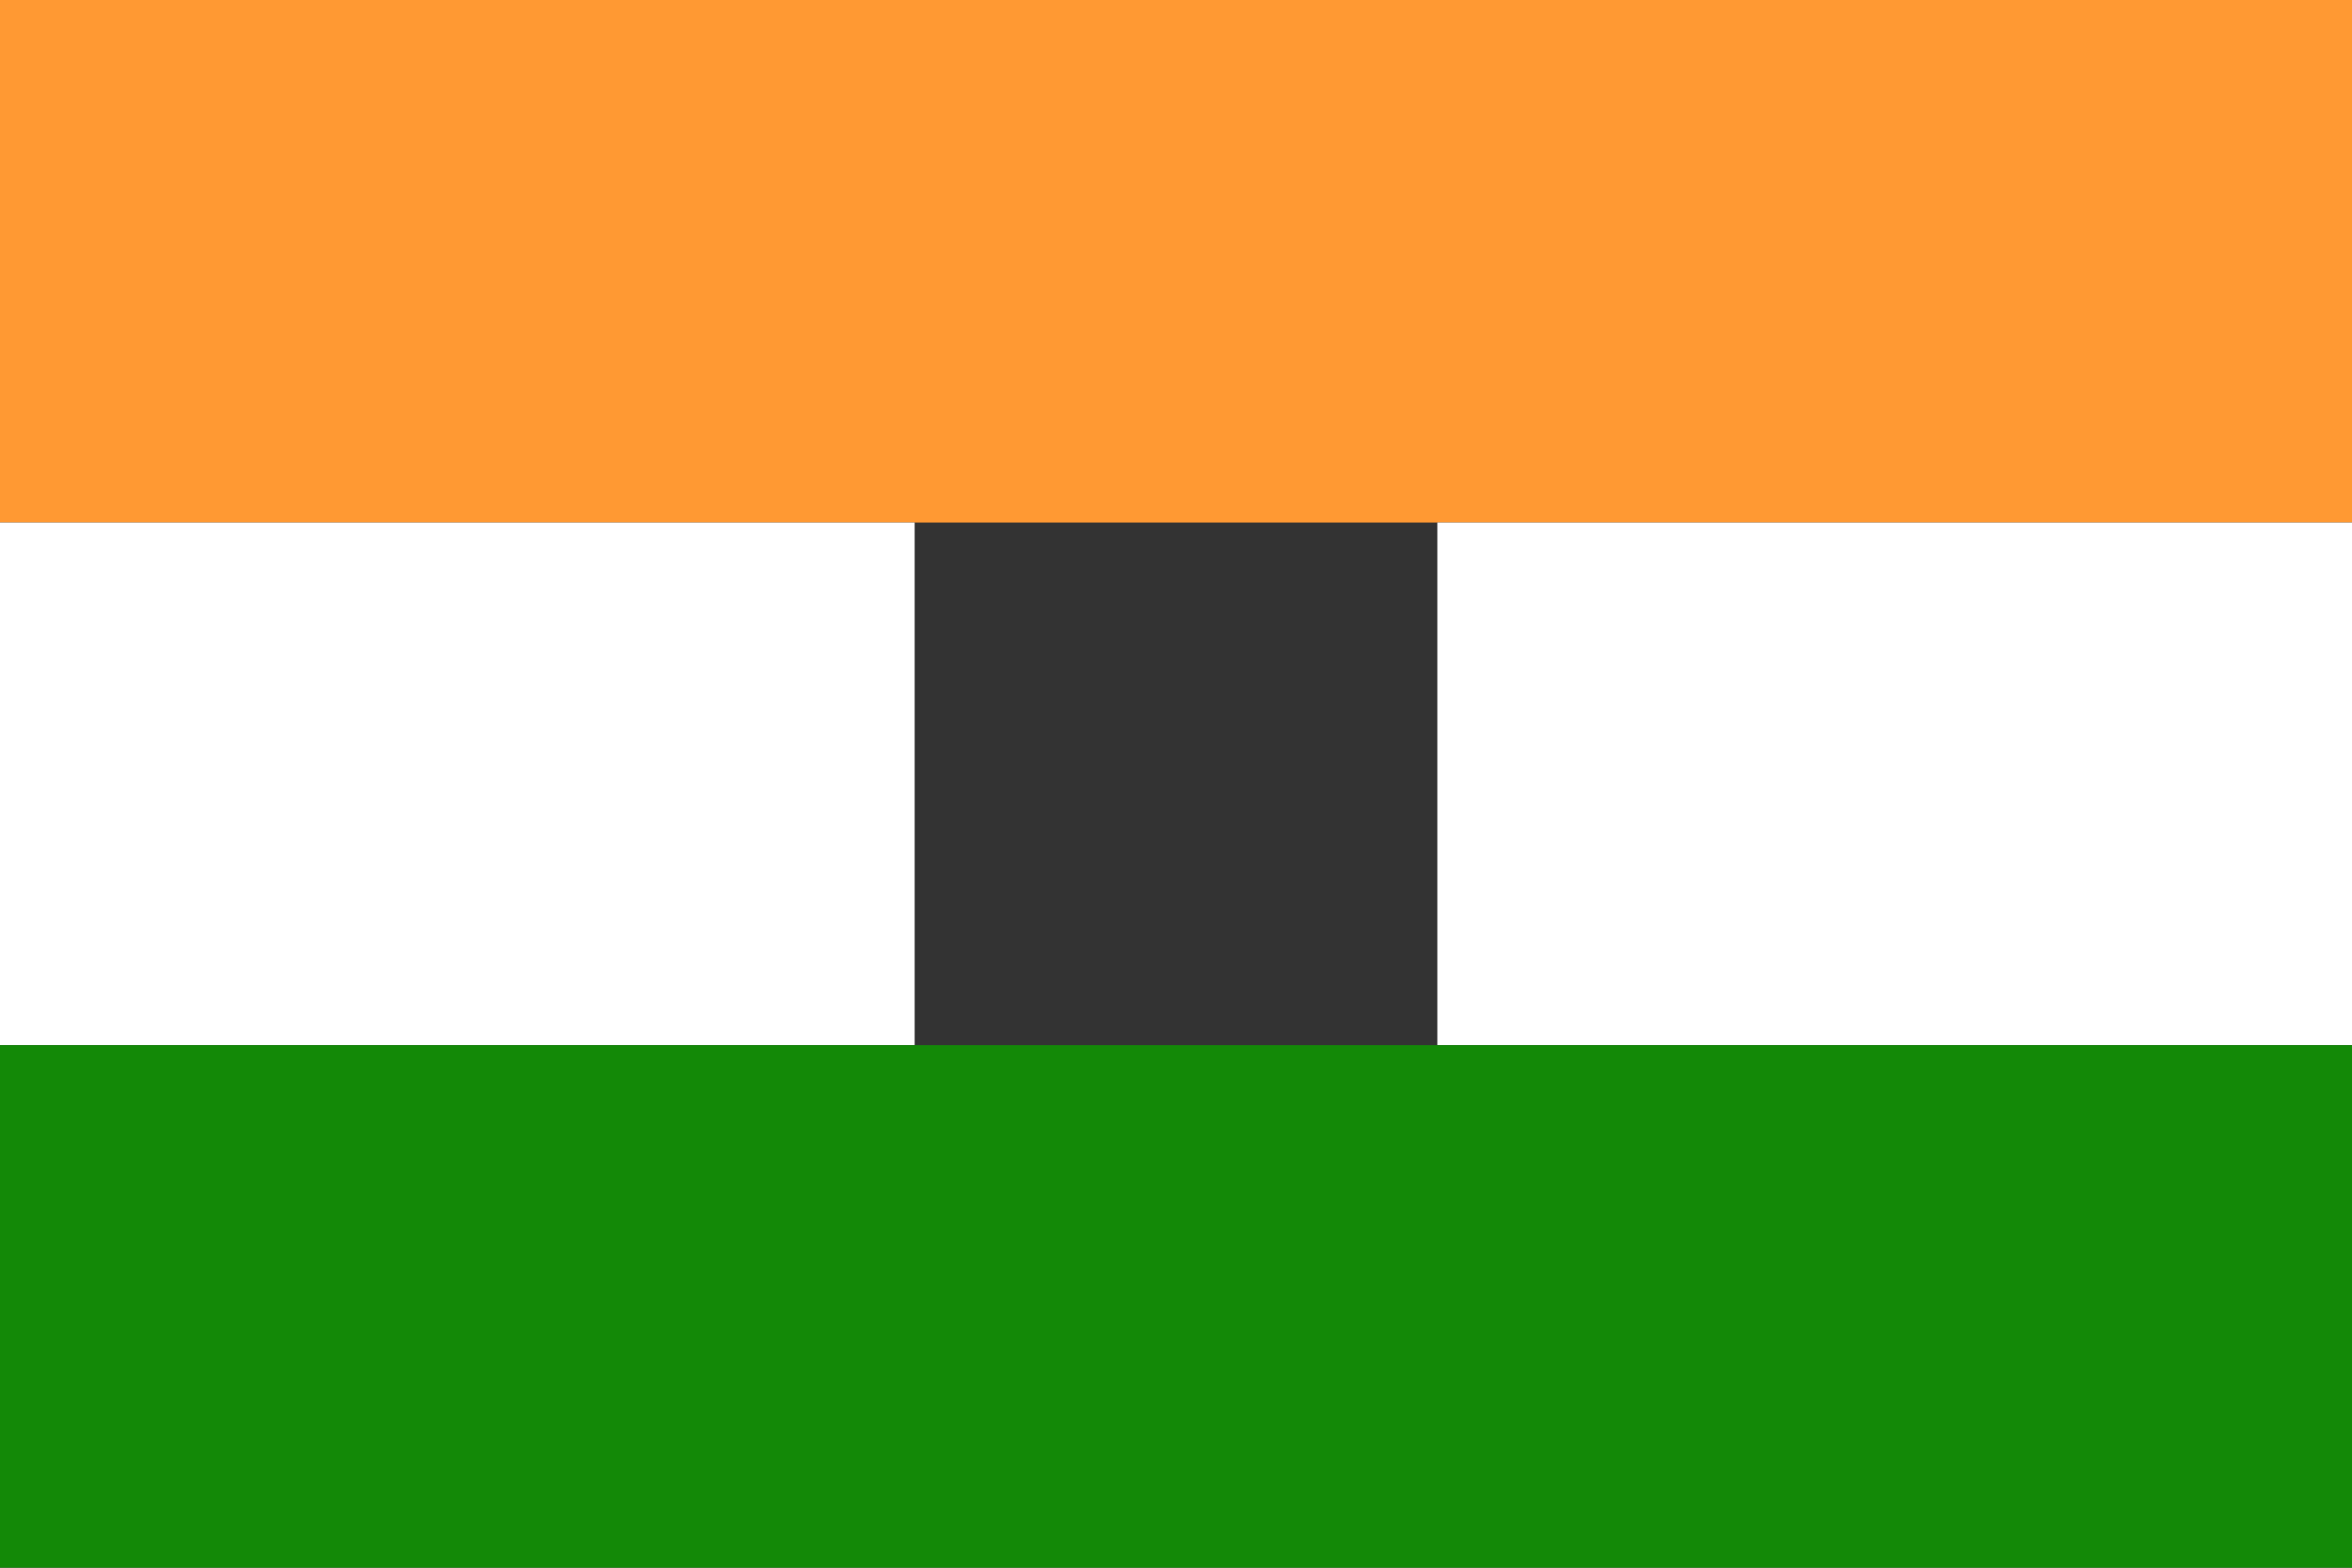 <?xml version="1.0" standalone="yes"?>
<svg width="18" height="12">
<rect width="100%" height="100%" fill="#333333" stroke="none"/>
<path style="fill:#ff9933; stroke:none;" d="M0 0L0 4L18 4L18 0L0 0z"/>
<path style="fill:#ffffff; stroke:none;" d="M0 4L0 8L7 8L7 4L0 4z"/>
<path style="fill:#f9f9fd; stroke:none;" d="M7 4L8 5L7 4z"/>
<path style="fill:#9b9bd1; stroke:none;" d="M8.667 4.333L9.333 4.667L8.667 4.333z"/>
<path style="fill:#f9f9fd; stroke:none;" d="M10 4L11 5L10 4z"/>
<path style="fill:#ffffff; stroke:none;" d="M11 4L11 8L18 8L18 4L11 4z"/>
<path style="fill:#9f9fd3; stroke:none;" d="M7 5L8 6L7 5z"/>
<path style="fill:#b5b5dd; stroke:none;" d="M8 5L9 6L8 5z"/>
<path style="fill:#b5b5db; stroke:none;" d="M9 5L8 7L9 5z"/>
<path style="fill:#a1a1d3; stroke:none;" d="M10.333 5.667L10.667 6.333L10.333 5.667M7 6L8 7L7 6z"/>
<path style="fill:#b3b3db; stroke:none;" d="M9 6L10 7L9 6z"/>
<path style="fill:#f9f9fd; stroke:none;" d="M7 7L8 8L7 7z"/>
<path style="fill:#9999d1; stroke:none;" d="M8 7L9 8L8 7z"/>
<path style="fill:#9999d3; stroke:none;" d="M9 7L10 8L9 7z"/>
<path style="fill:#f9f9fd; stroke:none;" d="M10 7L11 8L10 7z"/>
<path style="fill:#138907; stroke:none;" d="M0 8L0 12L18 12L18 8L0 8z"/>
</svg>

